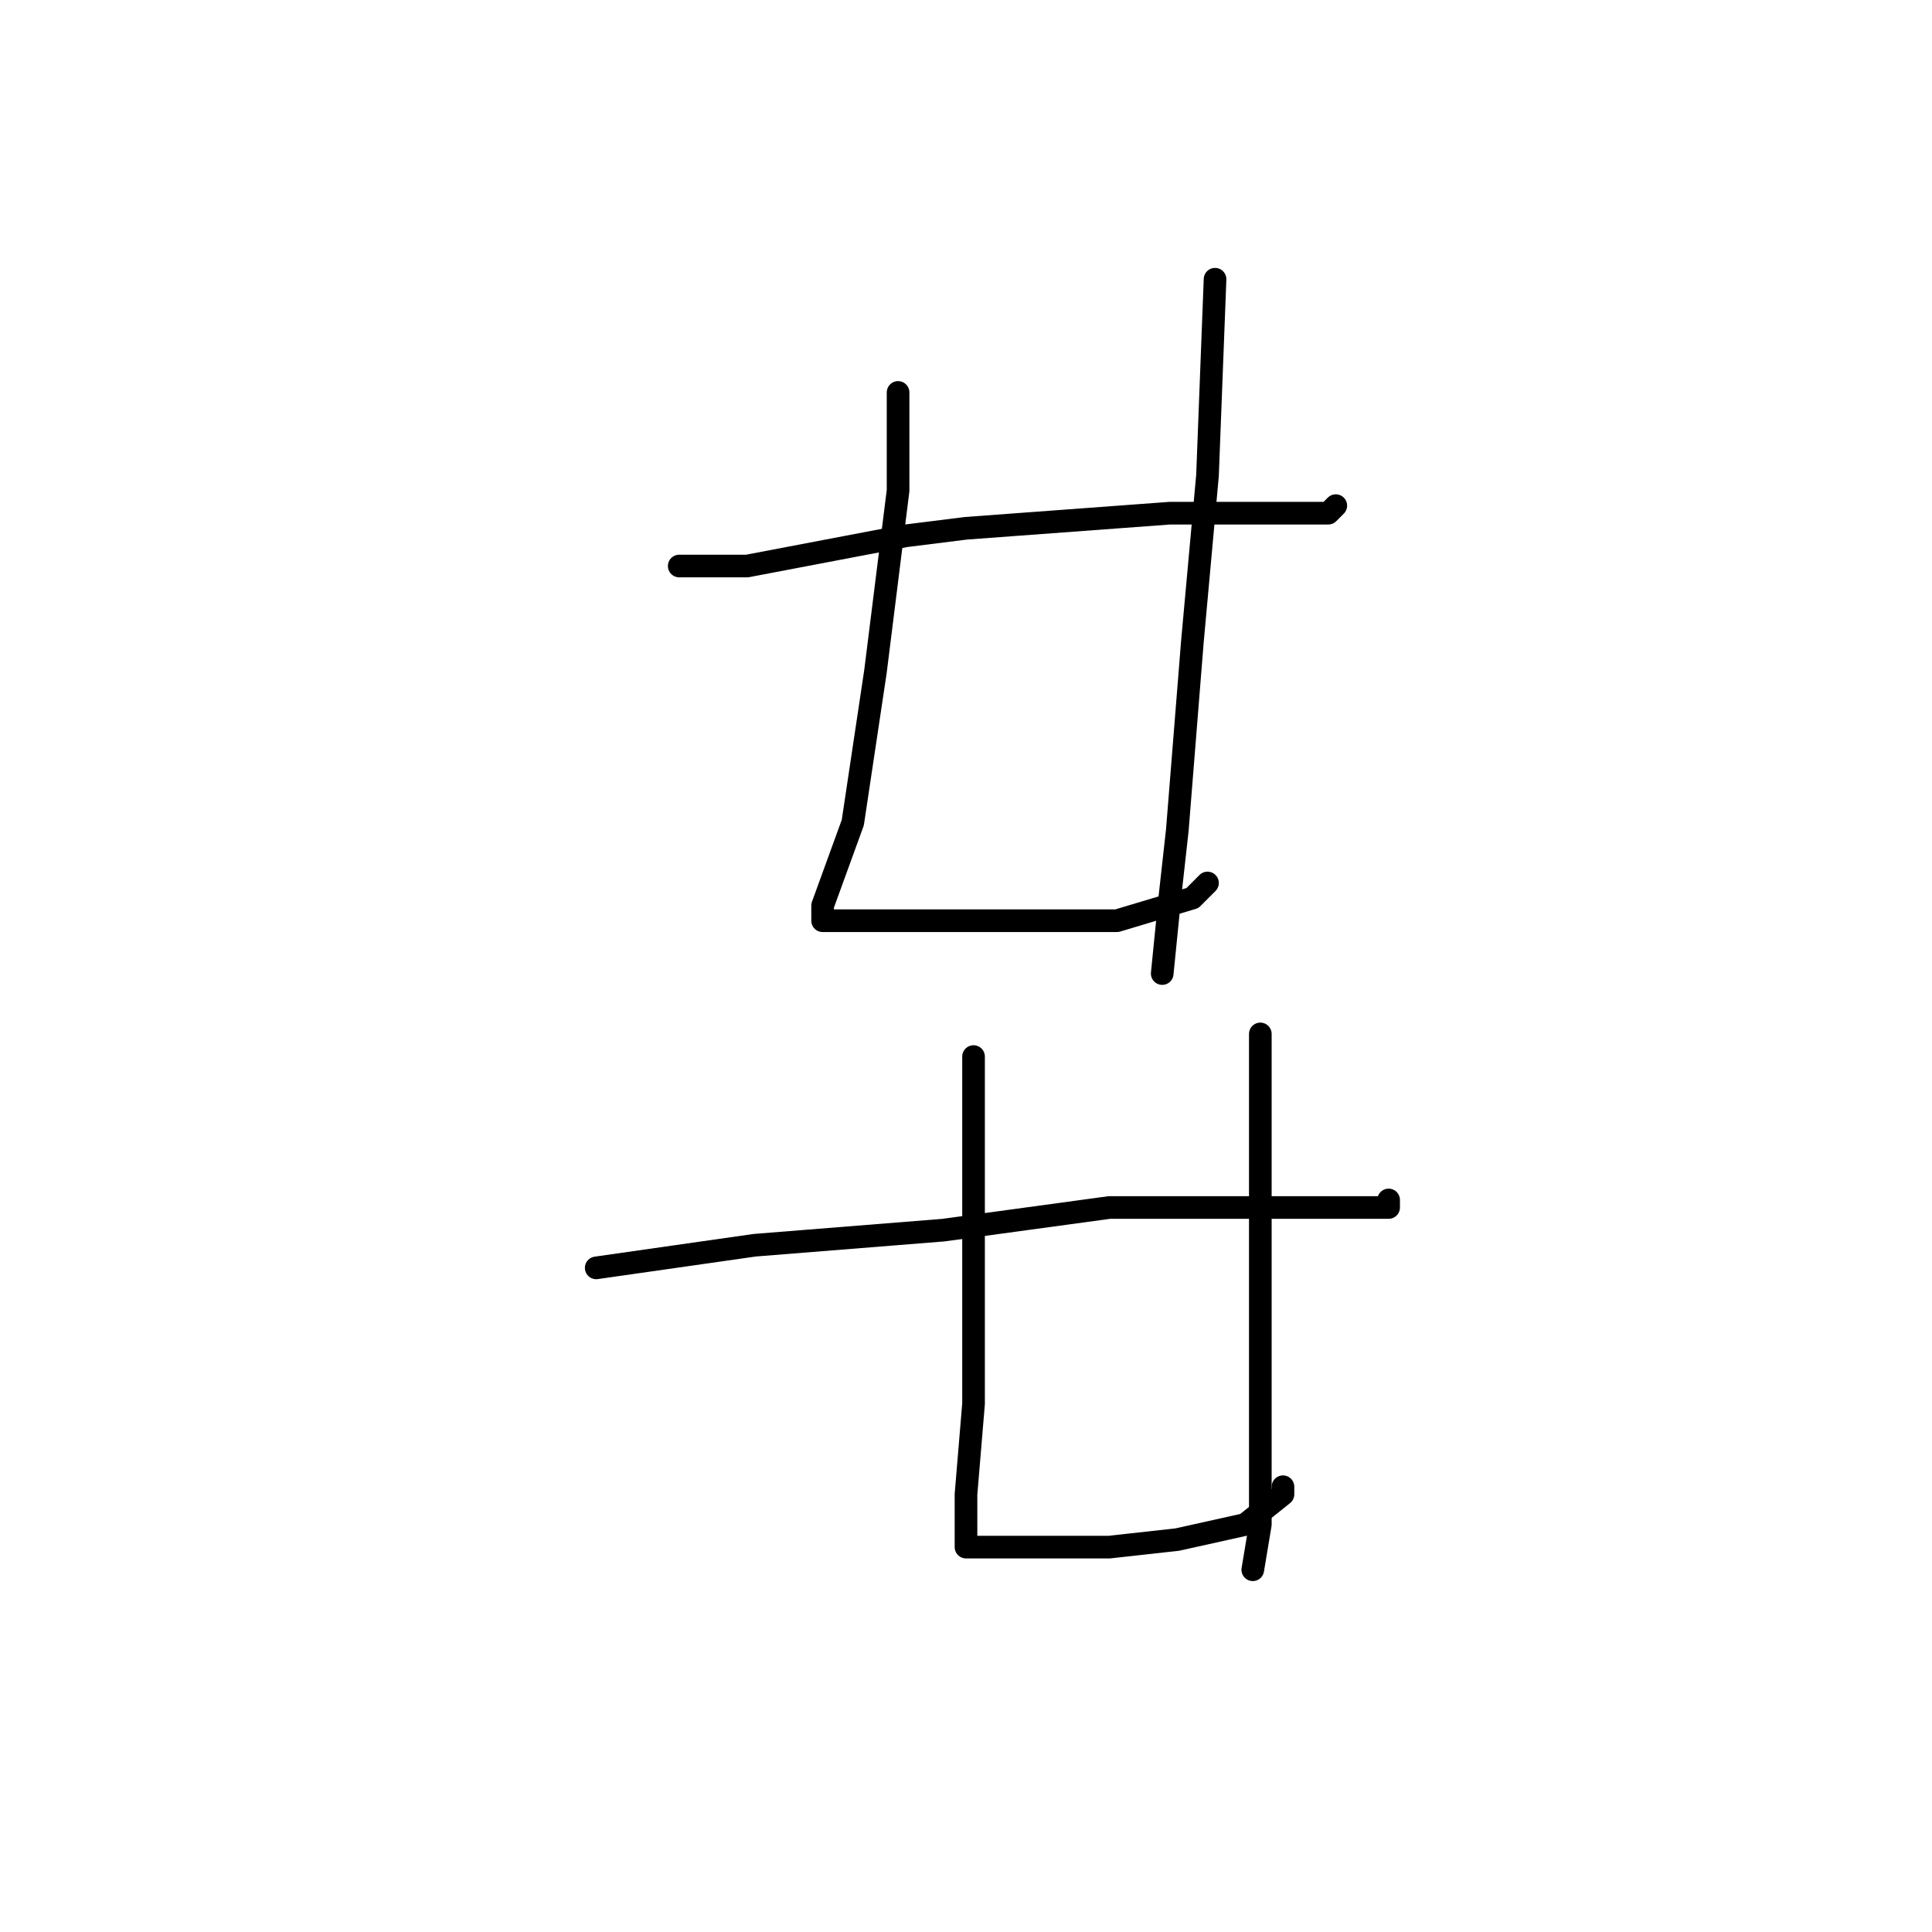 <?xml version="1.0" standalone="no"?>
    <svg width="256" height="256" xmlns="http://www.w3.org/2000/svg" version="1.1">
    <polyline stroke="black" stroke-width="3" stroke-linecap="round" fill="transparent" stroke-linejoin="round" points="90 75 99 75 120 71 128 70 155 68 168 68 176 68 177 67 177 67 " />
        <polyline stroke="black" stroke-width="3" stroke-linecap="round" fill="transparent" stroke-linejoin="round" points="119 52 119 65 116 89 113 109 109 120 109 121 109 122 111 122 116 122 125 122 137 122 148 122 158 119 160 117 160 117 " />
        <polyline stroke="black" stroke-width="3" stroke-linecap="round" fill="transparent" stroke-linejoin="round" points="161 37 160 63 158 85 156 110 155 119 154 129 154 129 " />
        <polyline stroke="black" stroke-width="3" stroke-linecap="round" fill="transparent" stroke-linejoin="round" points="79 168 100 165 125 163 147 160 156 160 171 160 180 160 184 160 184 159 184 159 " />
        <polyline stroke="black" stroke-width="3" stroke-linecap="round" fill="transparent" stroke-linejoin="round" points="129 140 129 148 129 167 129 186 128 198 128 203 128 204 128 205 136 205 147 205 156 204 165 202 170 198 170 197 170 197 " />
        <polyline stroke="black" stroke-width="3" stroke-linecap="round" fill="transparent" stroke-linejoin="round" points="167 137 167 149 167 173 167 180 167 187 167 202 166 208 166 208 " />
        </svg>